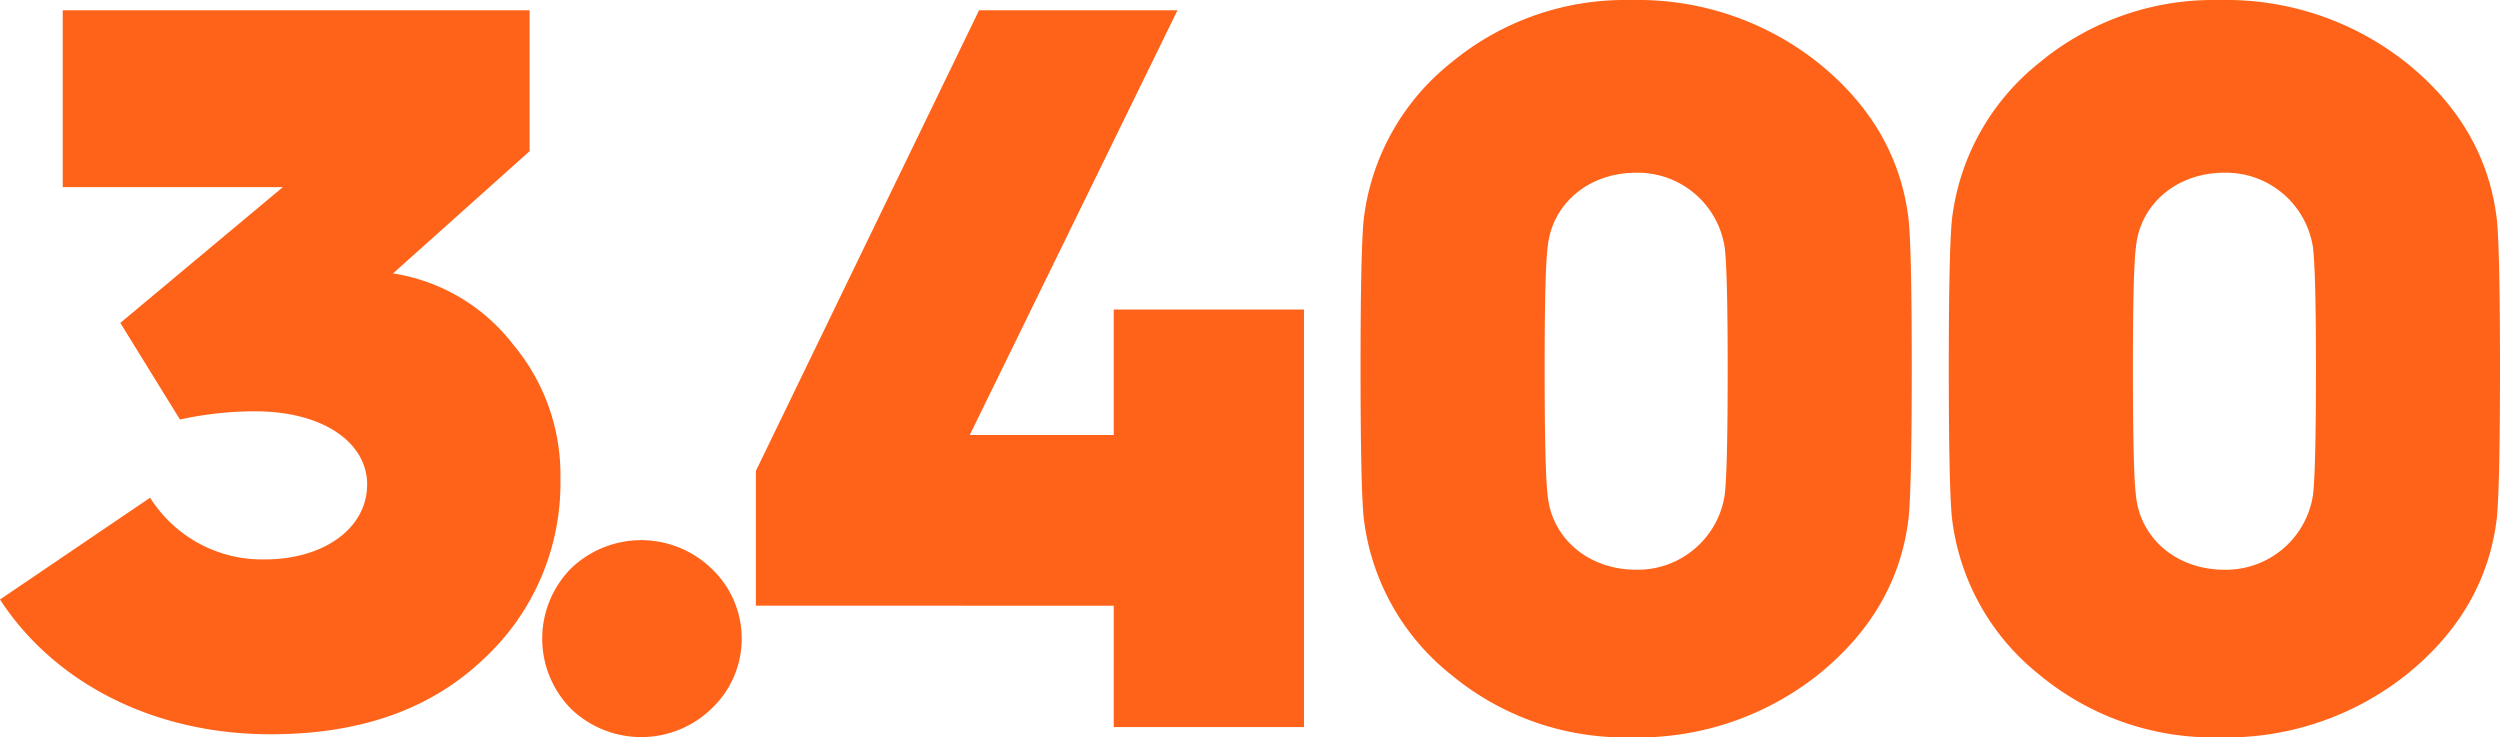 <svg xmlns="http://www.w3.org/2000/svg" width="252.824" height="74.568" viewBox="0 0 252.824 74.568"><defs><style>.a{fill:#ff6319;}</style></defs><path class="a" d="M-.312-12.9C5.1-4.576,15.08.728,27.04.728c9.048,0,16.12-2.5,21.424-7.488a24.242,24.242,0,0,0,7.9-18.408,20.487,20.487,0,0,0-4.784-13.52A18.991,18.991,0,0,0,39.52-45.864h-.1L53.248-58.24V-72.488H6.032V-54.6H28.288L11.856-40.872,17.888-31.1a35.376,35.376,0,0,1,7.592-.832c6.968,0,11.336,3.224,11.336,7.384,0,4.576-4.576,7.592-10.3,7.592a13.39,13.39,0,0,1-11.648-6.24ZM57.408-1.872a10.235,10.235,0,0,0,14.248,0,9.741,9.741,0,0,0,0-14.144,10.235,10.235,0,0,0-14.248,0A10.108,10.108,0,0,0,57.408-1.872Zm54.912-10.4V0h19.24V-42.224H112.32v12.688H97.76l21.008-42.952H98.7L76.128-25.9v13.624Zm25.272-8.944A23.776,23.776,0,0,0,146.432-5.3a27.538,27.538,0,0,0,18.2,6.344A29.305,29.305,0,0,0,183.56-5.3c5.3-4.264,8.424-9.568,9.152-15.912.208-2.184.312-7.28.312-15.08s-.1-12.792-.312-14.976c-.728-6.344-3.848-11.648-9.152-15.912a29.305,29.305,0,0,0-18.928-6.344,27.538,27.538,0,0,0-18.2,6.344,23.776,23.776,0,0,0-8.84,15.912Q137.28-48,137.28-36.3C137.28-28.5,137.384-23.4,137.592-21.216ZM156.208-23.4c-.208-1.56-.312-5.928-.312-12.9,0-6.552.1-10.712.312-12.272.416-4.264,4.056-7.488,8.944-7.488a8.9,8.9,0,0,1,8.944,7.488c.208,1.56.312,5.72.312,12.272,0,6.968-.1,11.336-.312,12.9a8.9,8.9,0,0,1-8.944,7.488C160.264-15.912,156.624-19.136,156.208-23.4Zm40.872,2.184A23.776,23.776,0,0,0,205.92-5.3a27.538,27.538,0,0,0,18.2,6.344A29.305,29.305,0,0,0,243.048-5.3c5.3-4.264,8.424-9.568,9.152-15.912.208-2.184.312-7.28.312-15.08s-.1-12.792-.312-14.976c-.728-6.344-3.848-11.648-9.152-15.912a29.305,29.305,0,0,0-18.928-6.344,27.538,27.538,0,0,0-18.2,6.344,23.776,23.776,0,0,0-8.84,15.912Q196.768-48,196.768-36.3C196.768-28.5,196.872-23.4,197.08-21.216ZM215.7-23.4c-.208-1.56-.312-5.928-.312-12.9,0-6.552.1-10.712.312-12.272.416-4.264,4.056-7.488,8.944-7.488a8.9,8.9,0,0,1,8.944,7.488c.208,1.56.312,5.72.312,12.272,0,6.968-.1,11.336-.312,12.9a8.9,8.9,0,0,1-8.944,7.488C219.752-15.912,216.112-19.136,215.7-23.4Z" transform="translate(0.312 73.528)"/></svg>